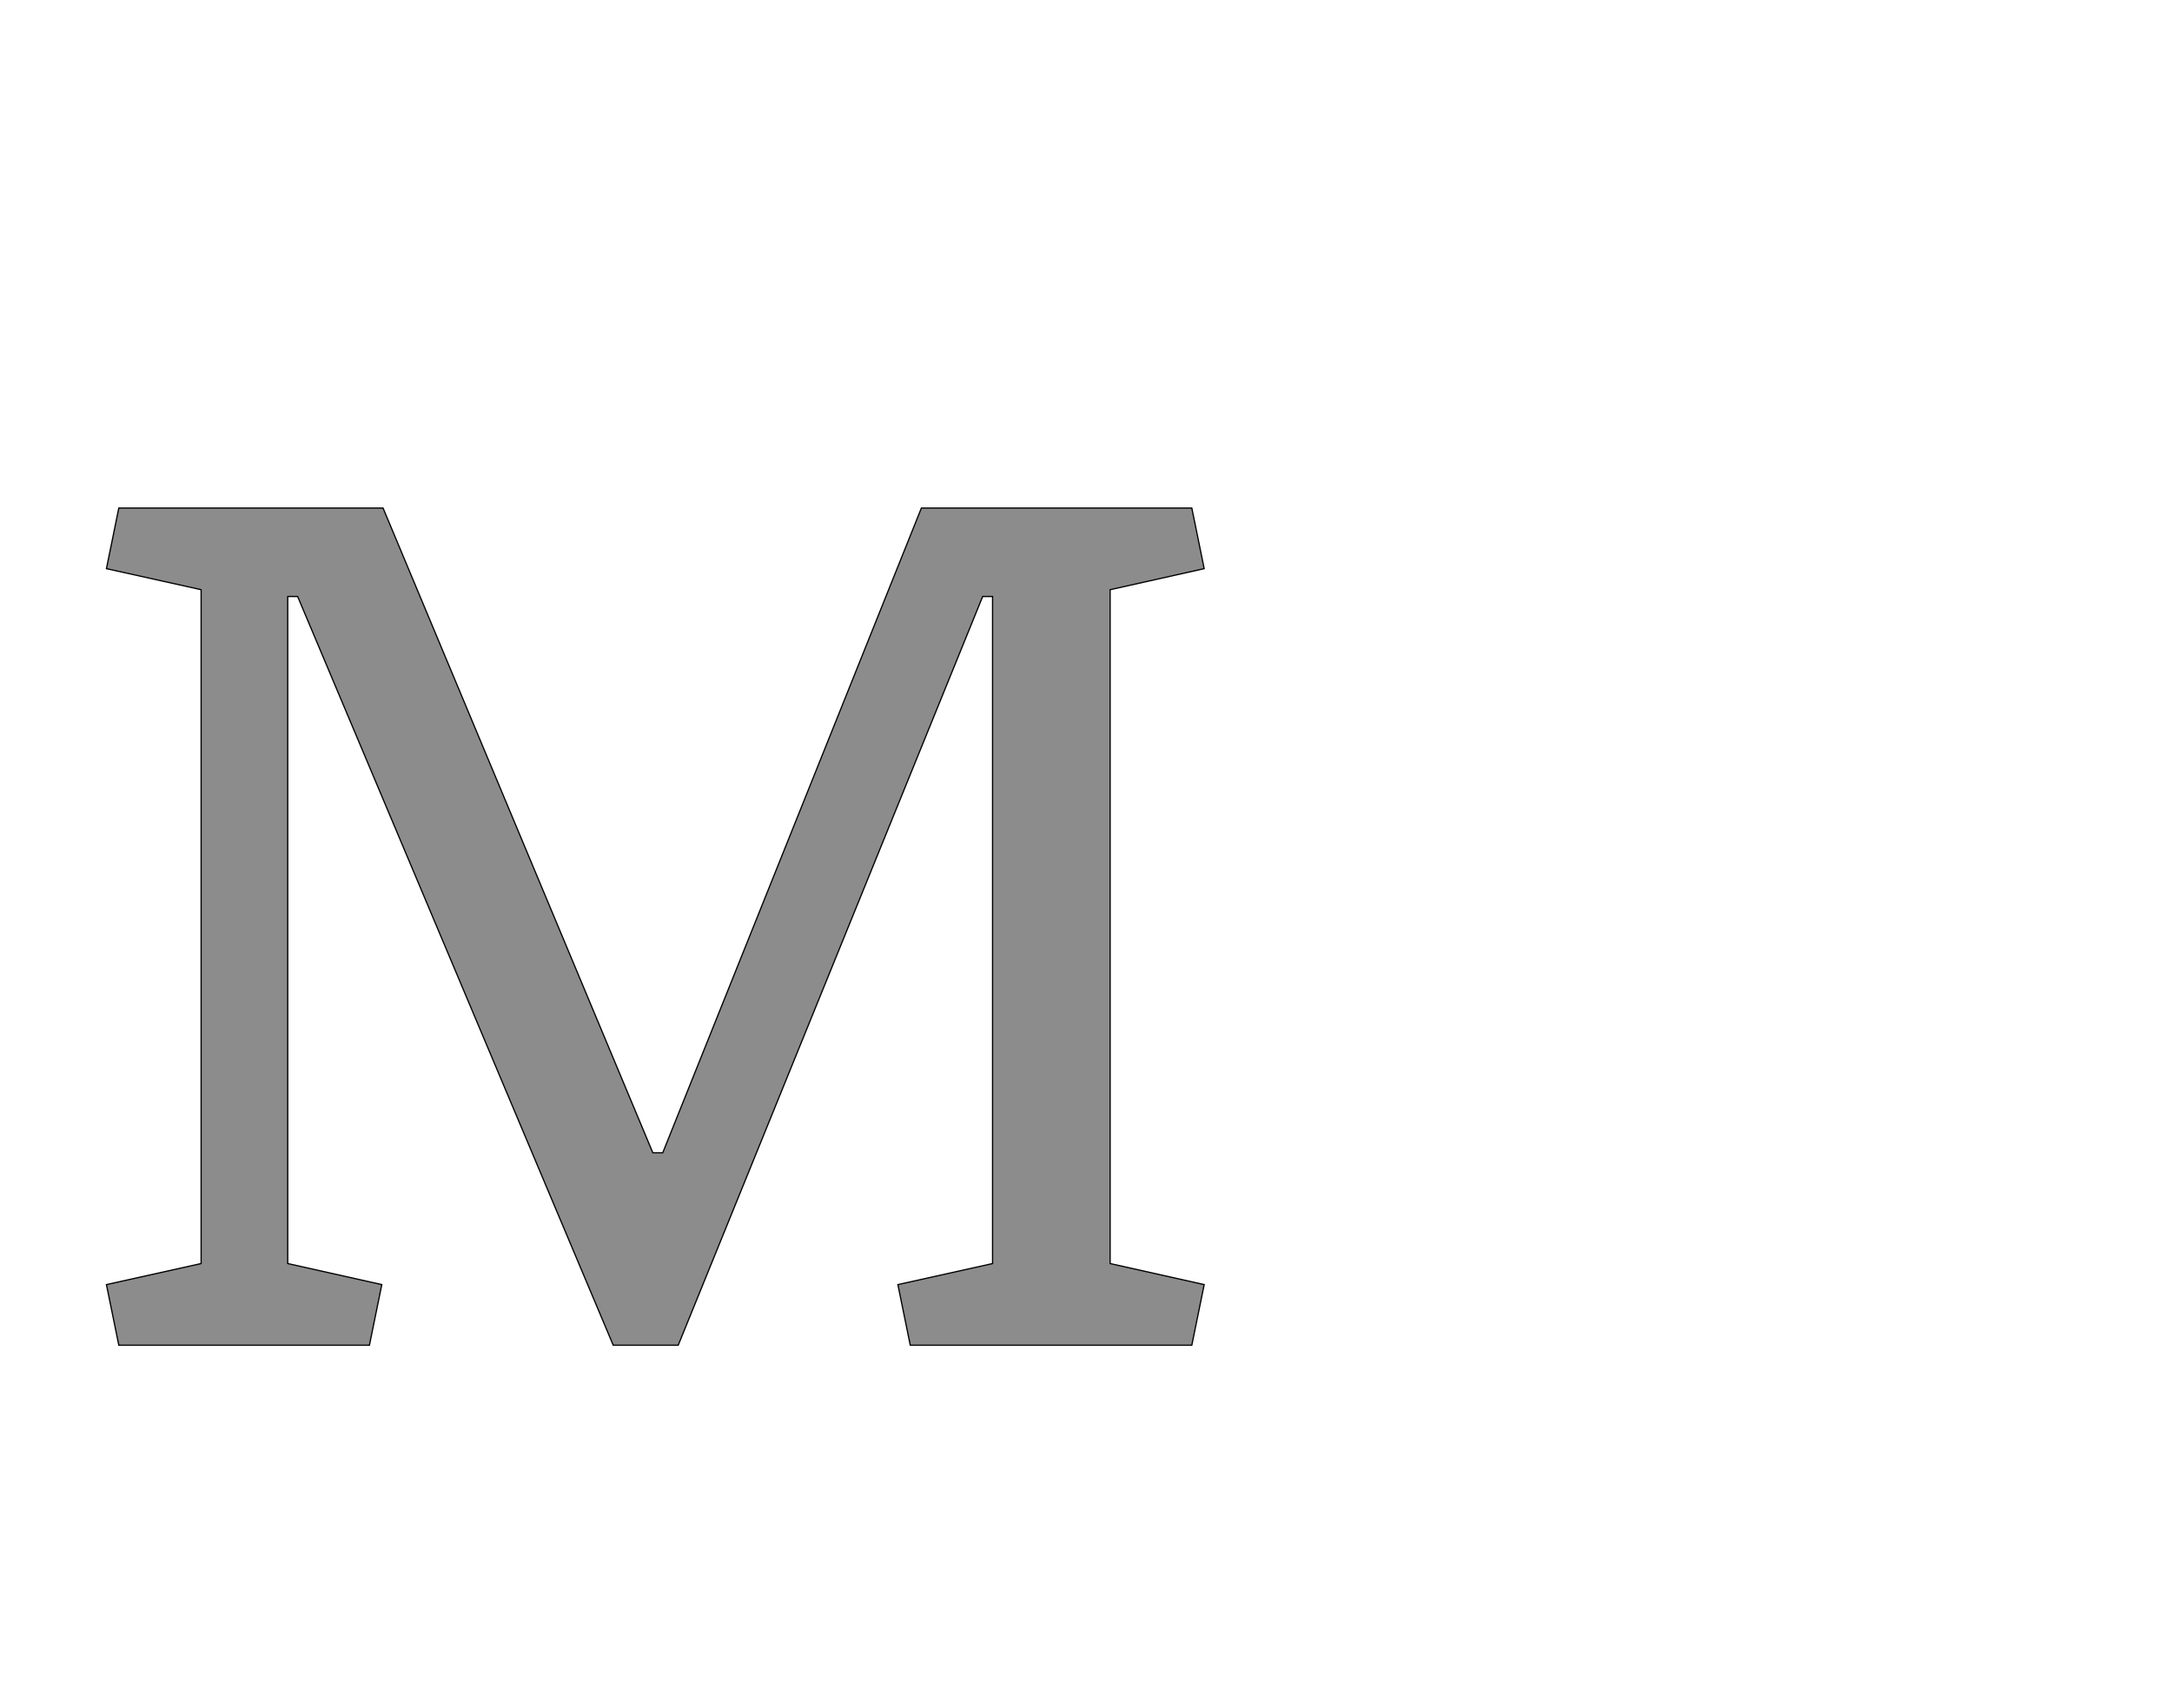 <!--
BEGIN METADATA

BBOX_X_MIN 72
BBOX_Y_MIN 0
BBOX_X_MAX 1846
BBOX_Y_MAX 1353
WIDTH 1774
HEIGHT 1353
H_BEARING_X 72
H_BEARING_Y 1353
H_ADVANCE 1922
V_BEARING_X -889
V_BEARING_Y 721
V_ADVANCE 2795
ORIGIN_X 0
ORIGIN_Y 0

END METADATA
-->

<svg width='3510px' height='2760px' xmlns='http://www.w3.org/2000/svg' version='1.1'>

 <!-- make sure glyph is visible within svg window -->
 <g fill-rule='nonzero'  transform='translate(100 2174)'>

  <!-- draw actual outline using lines and Bezier curves-->
  <path fill='black' stroke='black' fill-opacity='0.45'  stroke-width='2'  d='
 M 225,-1221
 L 72,-1255
 L 92,-1353
 L 519,-1353
 L 955,-311
 L 971,-311
 L 1389,-1353
 L 1826,-1353
 L 1846,-1255
 L 1694,-1221
 L 1694,-132
 L 1846,-98
 L 1826,0
 L 1371,0
 L 1351,-98
 L 1504,-132
 L 1504,-1210
 L 1488,-1210
 L 996,0
 L 891,0
 L 381,-1210
 L 365,-1210
 L 365,-132
 L 517,-98
 L 497,0
 L 92,0
 L 72,-98
 L 225,-132
 L 225,-1221
 Z

  '/>
 </g>
</svg>
